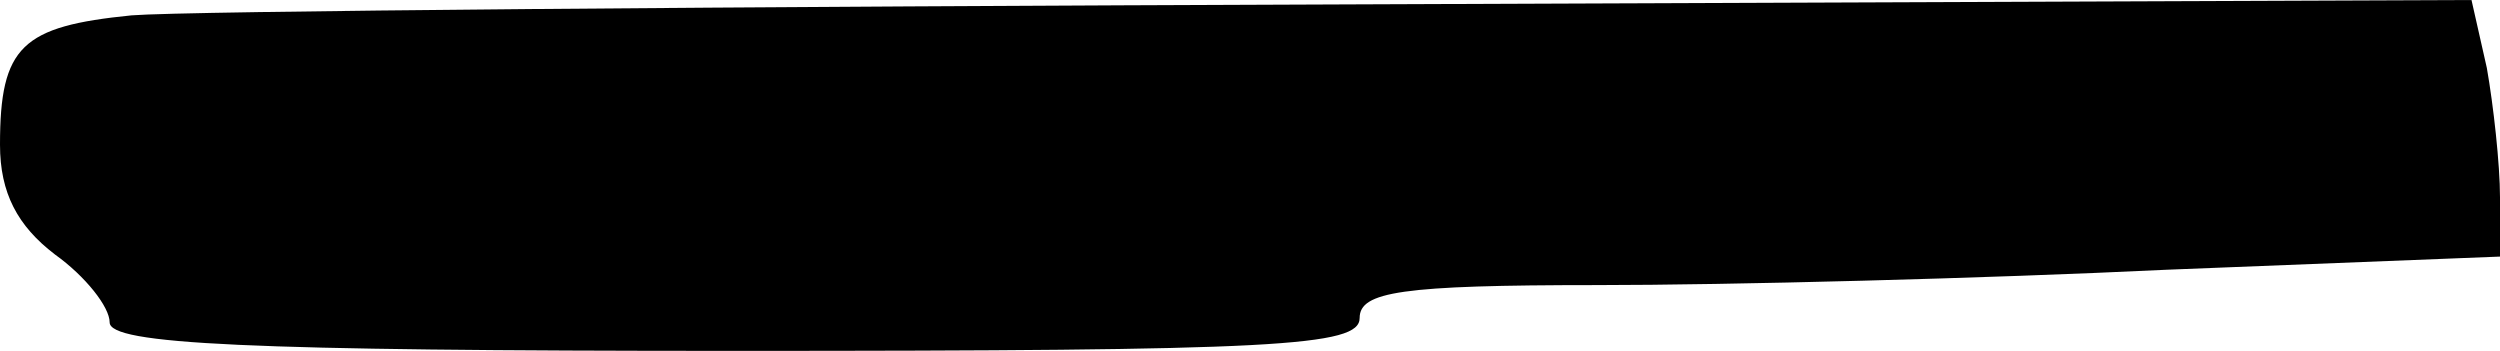 <?xml version="1.0" standalone="no"?>
<!DOCTYPE svg PUBLIC "-//W3C//DTD SVG 20010904//EN"
 "http://www.w3.org/TR/2001/REC-SVG-20010904/DTD/svg10.dtd">
<svg version="1.0" xmlns="http://www.w3.org/2000/svg"
 width="114pt" height="16pt" viewBox="0 0 114 16"
 preserveAspectRatio="xMidYMid meet">
<g transform="translate(0,16) scale(0.1,-0.1)"
fill="#000000" stroke="none">
<path d="M60 153 c-50 -5 -60 -14 -60 -59 0 -22 8 -37 25 -50 14 -10 25 -24
25 -31 0 -10 62 -13 285 -13 247 0 285 2 285 15 0 12 19 15 108 15 60 0 177 3
260 7 l152 6 0 27 c0 15 -3 42 -6 59 l-7 31 -511 -2 c-281 -1 -531 -3 -556 -5z"/>
</g>
</svg>
